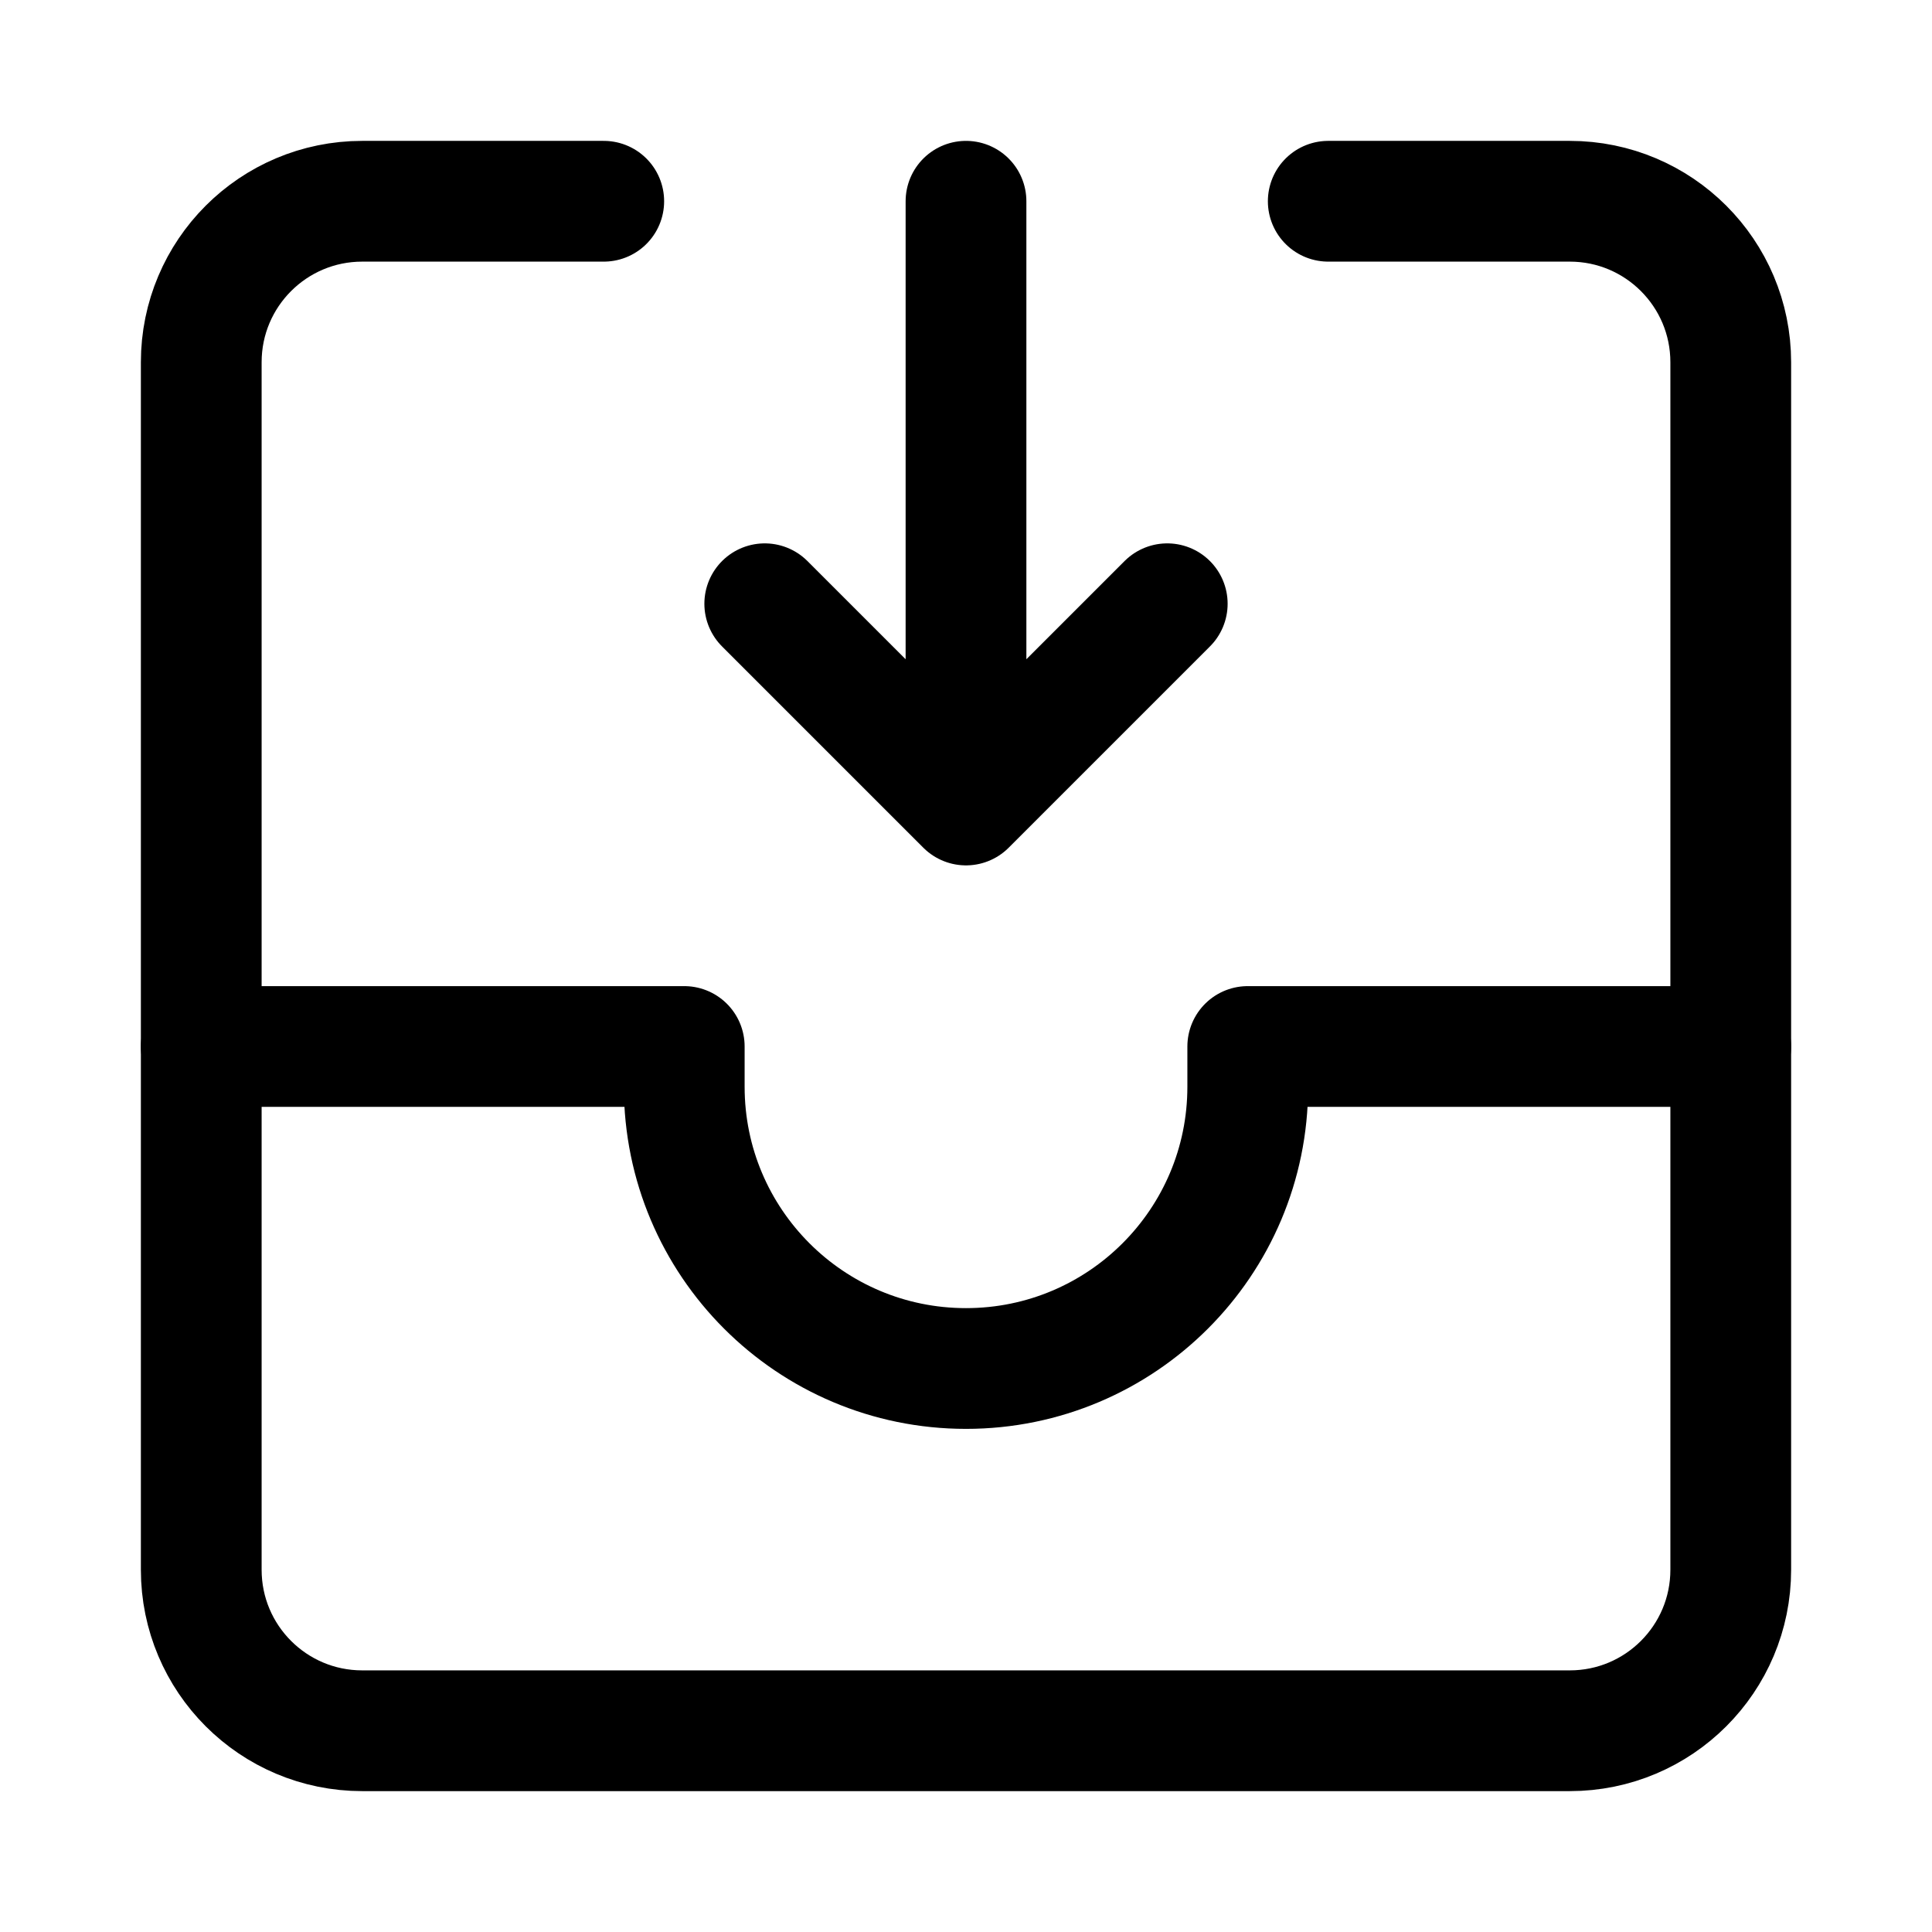 <svg width="24" height="24" viewBox="0 0 24 24" fill="none" xmlns="http://www.w3.org/2000/svg">
    <path d="M2.5 13H8.5V13.5C8.5 15.433 10.067 17 12 17C13.933 17 15.5 15.433 15.5 13.5V13H21.5" stroke="currentColor" stroke-width="1.5" stroke-linecap="round" stroke-linejoin="round"/>
    <path d="M7.5 2.5H4.5C3.395 2.5 2.5 3.395 2.5 4.5V19.5C2.5 20.605 3.395 21.5 4.5 21.5H19.5C20.605 21.5 21.5 20.605 21.5 19.5V4.5C21.5 3.395 20.605 2.5 19.5 2.5H16.5" stroke="currentColor" stroke-width="1.5" stroke-linecap="round" stroke-linejoin="round"/>
    <path d="M9.5 7.5L12 10L14.5 7.5M12 2.5V9.391" stroke="currentColor" stroke-width="1.5" stroke-linecap="round" stroke-linejoin="round"/>
</svg>
